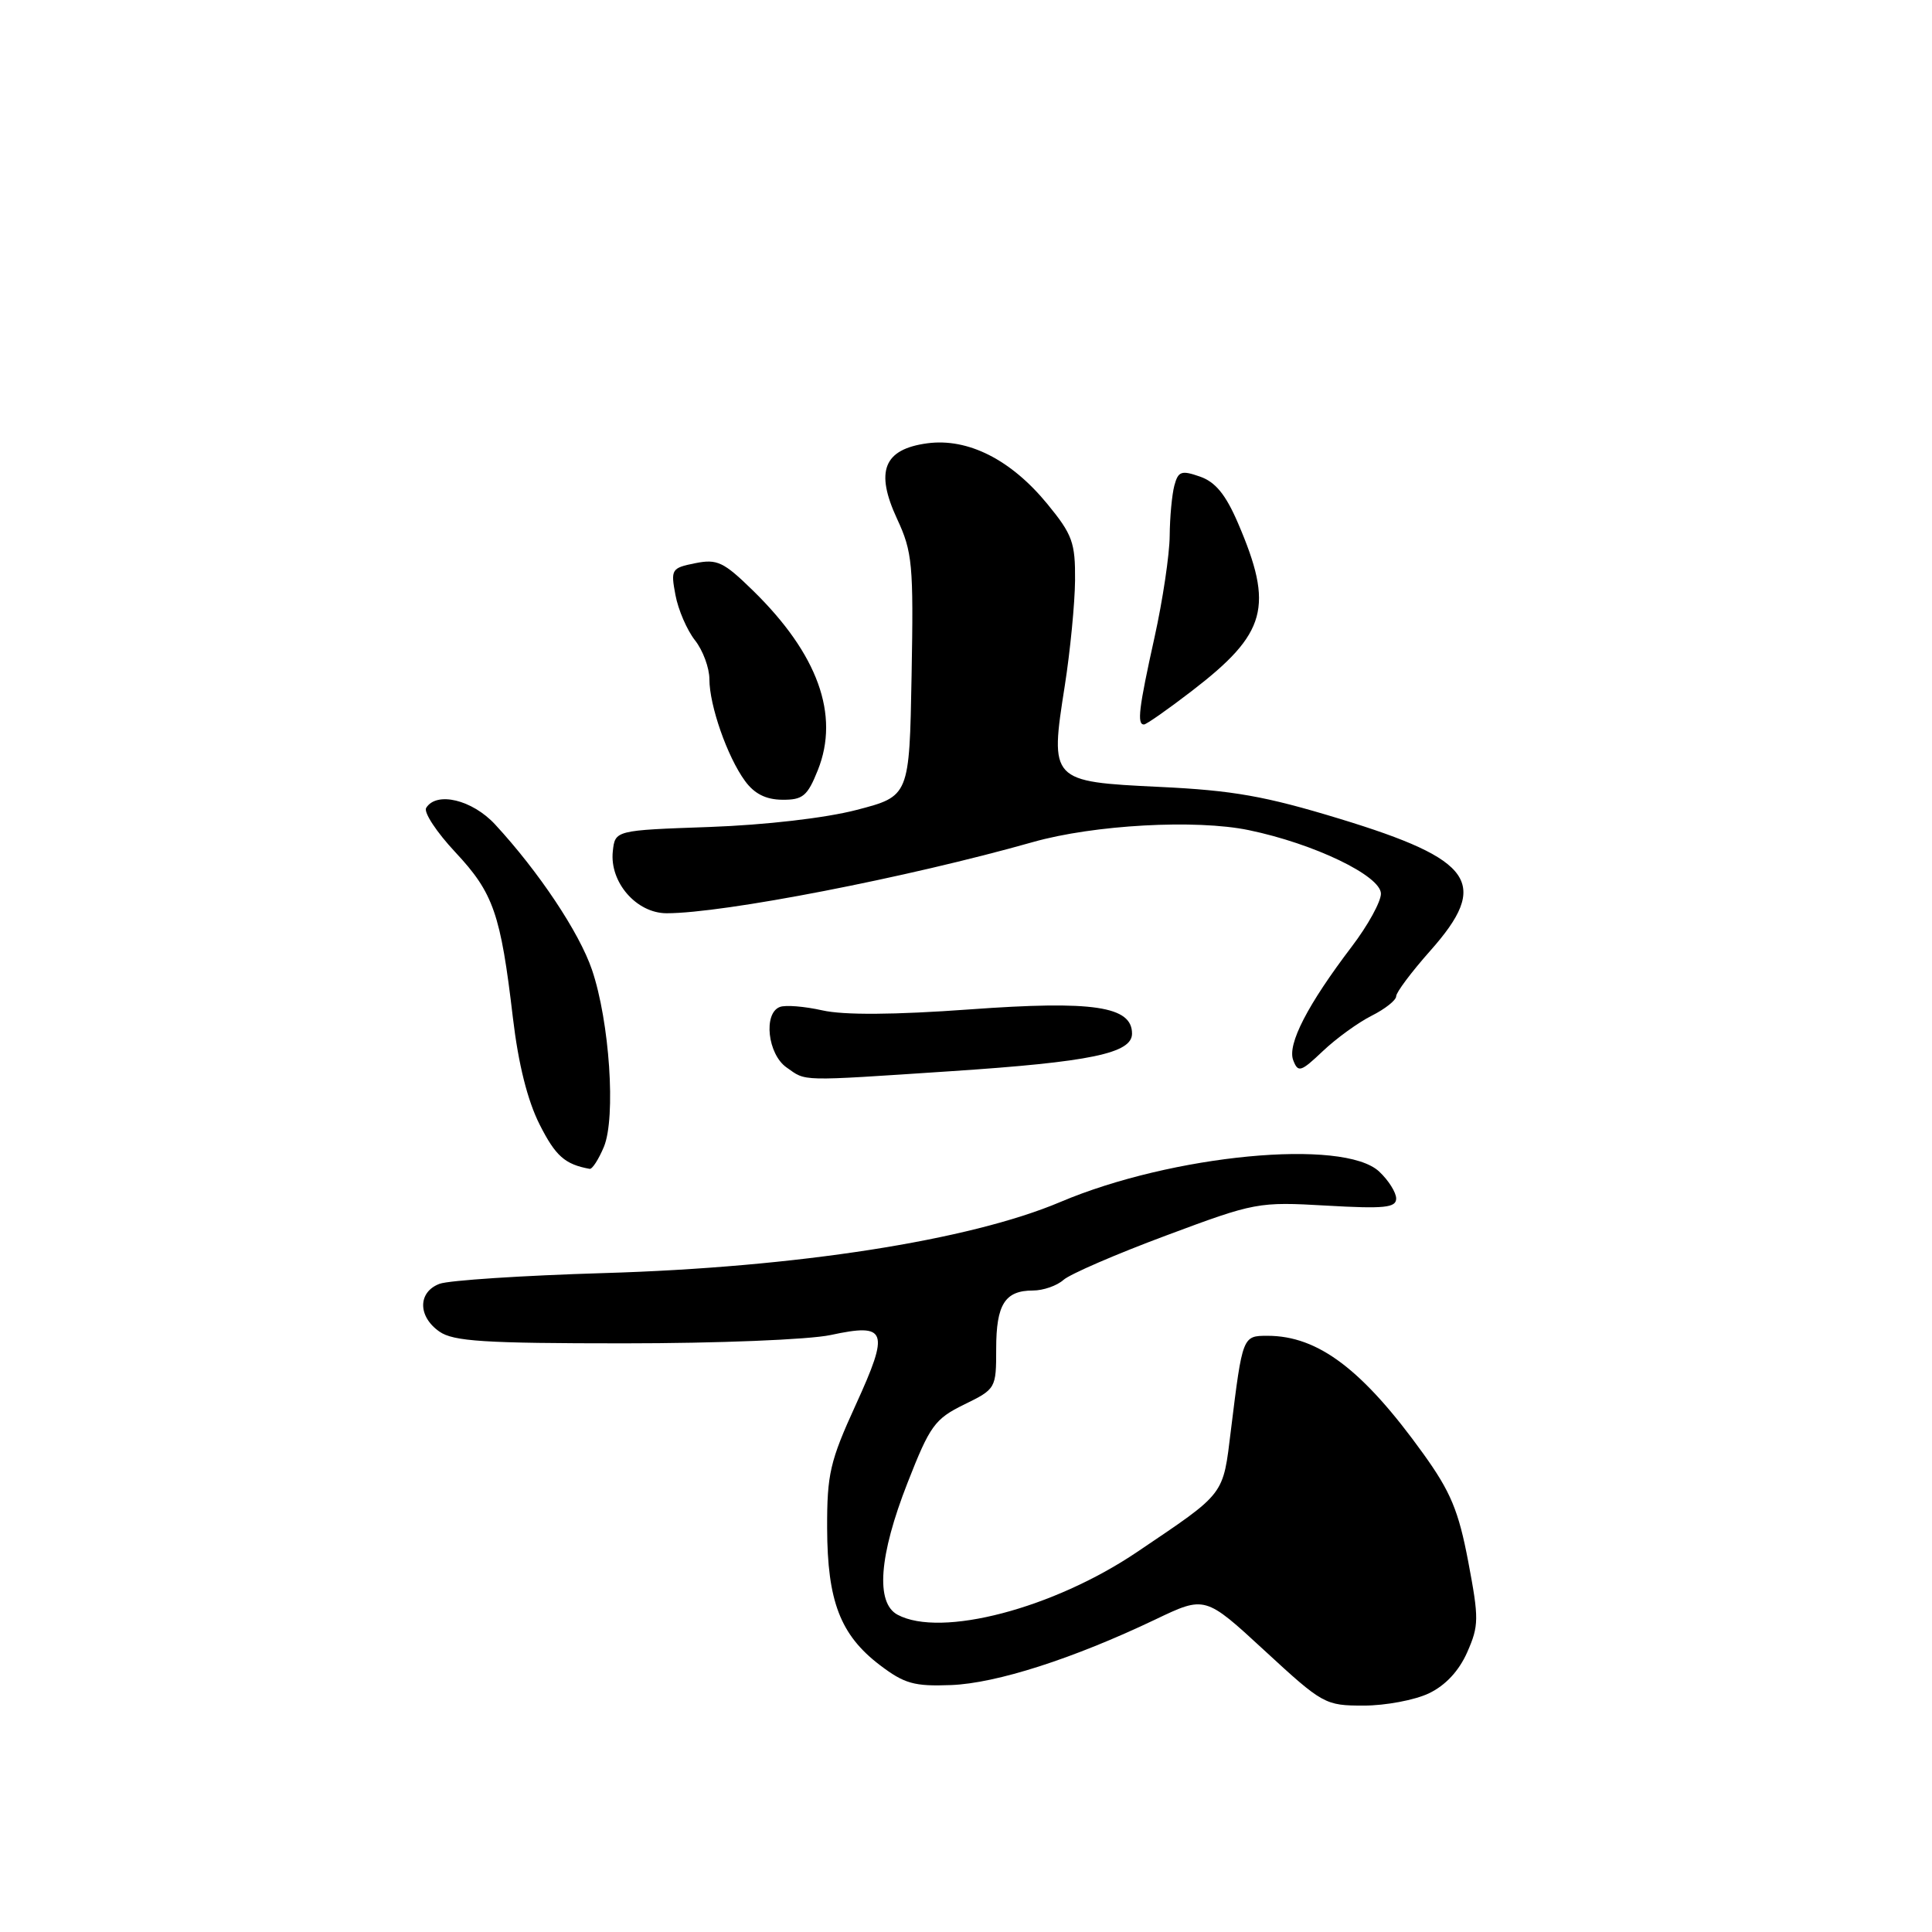 <?xml version="1.0" encoding="UTF-8" standalone="no"?>
<!DOCTYPE svg PUBLIC "-//W3C//DTD SVG 1.1//EN" "http://www.w3.org/Graphics/SVG/1.1/DTD/svg11.dtd" >
<svg xmlns="http://www.w3.org/2000/svg" xmlns:xlink="http://www.w3.org/1999/xlink" version="1.1" viewBox="0 0 256 256">
 <g >
 <path fill="currentColor"
d=" M 189.33 224.38 C 191.53 223.33 193.31 221.42 194.41 218.94 C 195.97 215.40 195.98 214.48 194.55 206.93 C 193.27 200.18 192.22 197.67 188.59 192.62 C 180.57 181.47 174.66 177.00 167.95 177.00 C 164.65 177.00 164.64 177.03 163.11 189.44 C 162.02 198.28 162.50 197.66 150.68 205.64 C 139.59 213.13 124.68 217.04 118.93 213.96 C 116.00 212.39 116.47 206.13 120.25 196.49 C 123.22 188.90 123.86 188.02 127.75 186.11 C 131.96 184.05 132.00 183.97 132.00 178.71 C 132.00 172.84 133.16 171.00 136.87 171.00 C 138.23 171.00 140.05 170.37 140.92 169.59 C 141.79 168.82 147.91 166.17 154.52 163.71 C 166.31 159.31 166.71 159.23 175.77 159.75 C 183.45 160.19 185.00 160.03 185.00 158.81 C 185.00 158.01 183.99 156.40 182.75 155.24 C 178.03 150.82 155.31 152.99 140.50 159.27 C 128.49 164.36 105.50 167.94 80.00 168.69 C 69.28 169.01 59.49 169.65 58.25 170.11 C 55.36 171.19 55.34 174.43 58.22 176.44 C 60.07 177.74 64.17 178.00 82.67 178.00 C 95.11 178.00 107.17 177.51 110.05 176.90 C 117.54 175.29 117.90 176.28 113.39 186.15 C 109.97 193.63 109.58 195.33 109.60 202.50 C 109.63 212.16 111.35 216.64 116.57 220.62 C 119.83 223.10 121.13 223.47 126.02 223.28 C 132.03 223.05 142.19 219.79 153.09 214.59 C 159.68 211.44 159.68 211.44 167.57 218.72 C 175.28 225.83 175.59 226.00 180.70 226.00 C 183.58 226.00 187.46 225.27 189.33 224.38 Z  M 80.02 151.96 C 81.63 148.06 80.77 135.36 78.44 128.50 C 76.75 123.54 71.39 115.51 65.61 109.25 C 62.58 105.97 57.84 104.83 56.47 107.05 C 56.11 107.63 57.85 110.27 60.34 112.93 C 65.39 118.33 66.34 121.08 67.96 134.85 C 68.69 141.02 69.90 145.83 71.51 149.02 C 73.62 153.19 74.85 154.28 78.13 154.88 C 78.47 154.95 79.32 153.63 80.02 151.96 Z  M 126.00 141.94 C 144.47 140.72 150.00 139.57 150.00 136.96 C 150.00 133.33 144.86 132.56 128.50 133.75 C 118.45 134.48 111.82 134.52 108.97 133.88 C 106.60 133.35 104.07 133.14 103.33 133.43 C 101.12 134.27 101.72 139.69 104.22 141.44 C 106.89 143.31 105.63 143.29 126.00 141.94 Z  M 181.75 134.59 C 183.54 133.69 185.00 132.53 185.00 132.01 C 185.00 131.49 187.03 128.79 189.50 126.00 C 197.46 117.04 195.32 113.92 177.50 108.49 C 167.66 105.49 163.37 104.73 153.66 104.27 C 139.16 103.57 139.10 103.51 141.09 90.86 C 141.81 86.26 142.42 79.98 142.45 76.91 C 142.49 71.90 142.11 70.84 138.78 66.78 C 133.96 60.90 128.26 58.02 122.87 58.74 C 117.09 59.52 115.93 62.43 118.87 68.76 C 120.90 73.13 121.06 74.76 120.79 89.50 C 120.50 105.50 120.50 105.50 113.50 107.32 C 109.35 108.40 101.42 109.31 94.00 109.58 C 81.50 110.02 81.50 110.02 81.20 112.81 C 80.76 116.90 84.33 121.00 88.32 121.01 C 95.86 121.02 120.27 116.28 136.86 111.58 C 144.93 109.29 158.47 108.54 165.48 110.00 C 174.12 111.79 182.95 116.04 182.98 118.41 C 182.99 119.46 181.26 122.61 179.13 125.41 C 173.26 133.13 170.55 138.38 171.36 140.49 C 172.00 142.16 172.36 142.05 175.28 139.28 C 177.05 137.60 179.96 135.49 181.75 134.59 Z  M 108.37 102.04 C 111.29 94.73 108.37 86.65 99.76 78.24 C 95.88 74.45 95.03 74.04 92.11 74.63 C 88.97 75.26 88.86 75.44 89.50 78.84 C 89.86 80.79 91.03 83.49 92.08 84.83 C 93.14 86.17 94.00 88.50 94.00 90.01 C 94.00 93.48 96.37 100.27 98.71 103.47 C 99.94 105.17 101.48 105.95 103.64 105.97 C 106.38 106.00 106.99 105.49 108.37 102.04 Z  M 157.92 91.56 C 167.87 83.91 168.82 80.43 164.03 69.29 C 162.41 65.53 161.05 63.86 159.00 63.15 C 156.54 62.29 156.12 62.44 155.61 64.33 C 155.29 65.53 155.01 68.53 154.99 71.00 C 154.97 73.47 154.07 79.53 152.98 84.45 C 150.89 93.88 150.64 96.00 151.58 96.00 C 151.89 96.00 154.75 94.00 157.92 91.56 Z "/>
</g>
</svg>